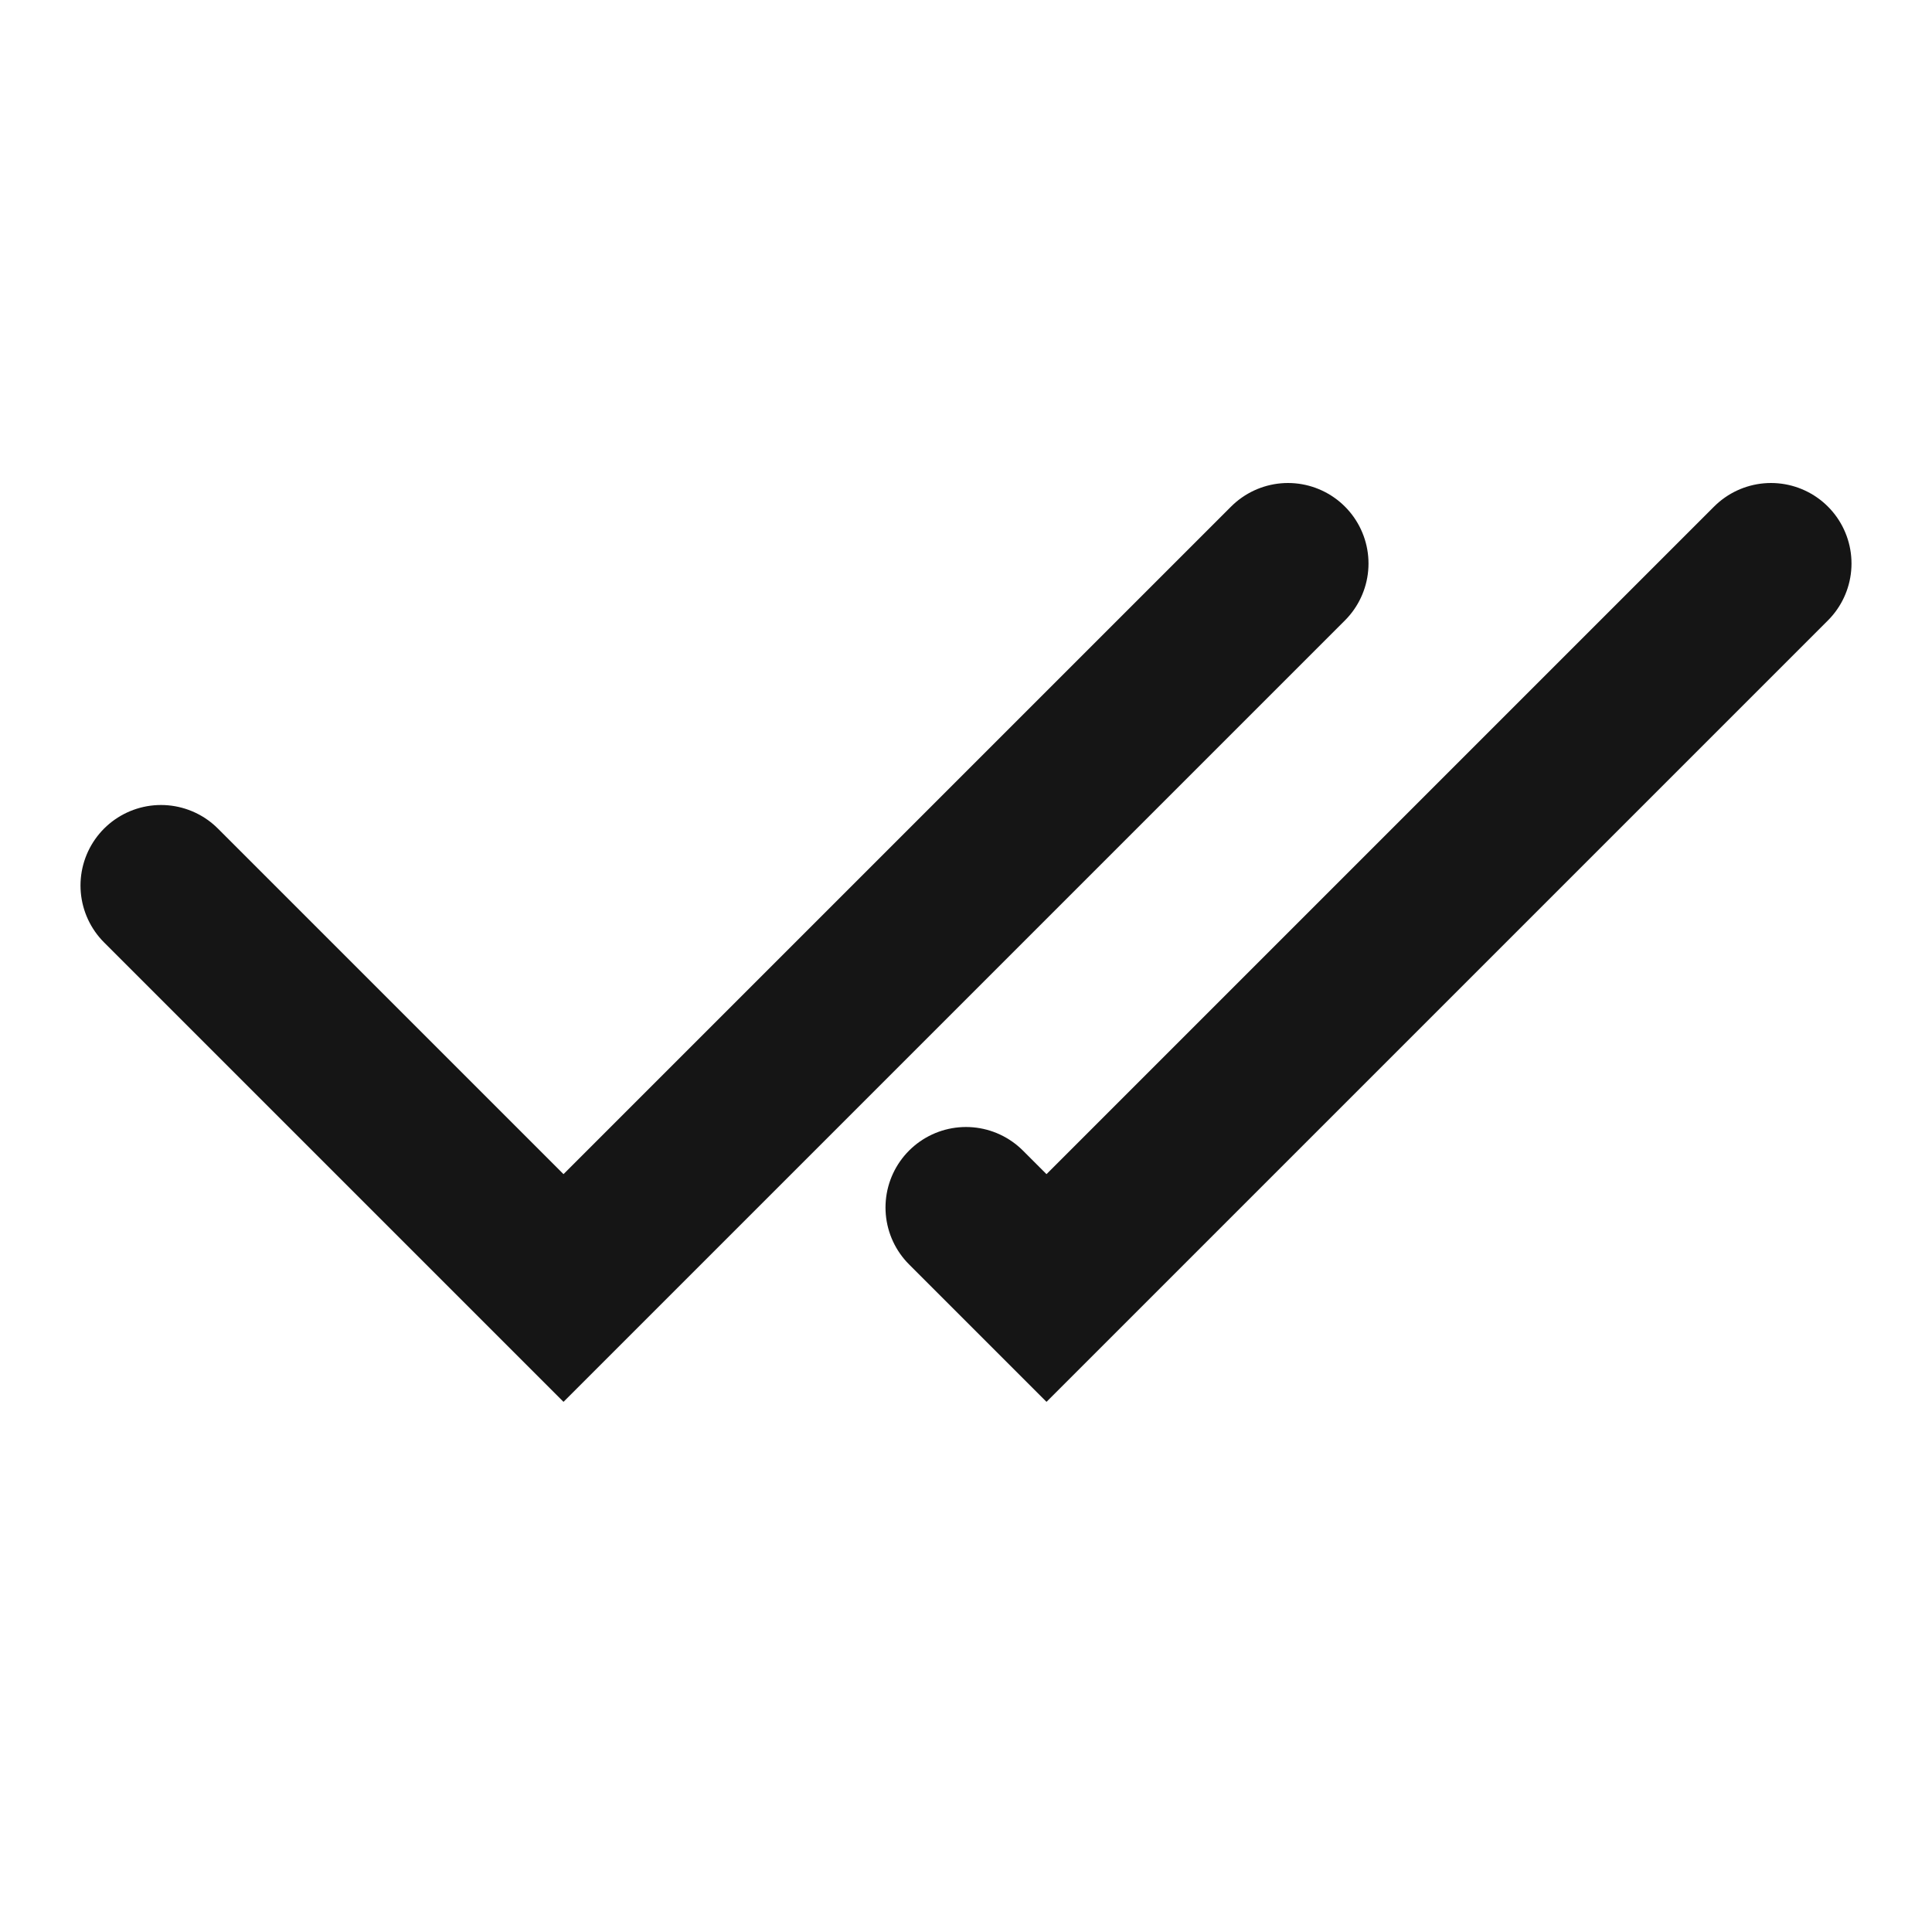 <svg width="24" height="24" viewBox="0 0 24 24" fill="none" xmlns="http://www.w3.org/2000/svg">
<path d="M2 11L7 16L16 7" stroke="#151515" stroke-width="2" stroke-linecap="round"/>
<path d="M12 15L13 16L22 7" stroke="#151515" stroke-width="2" stroke-linecap="round"/>
</svg>
